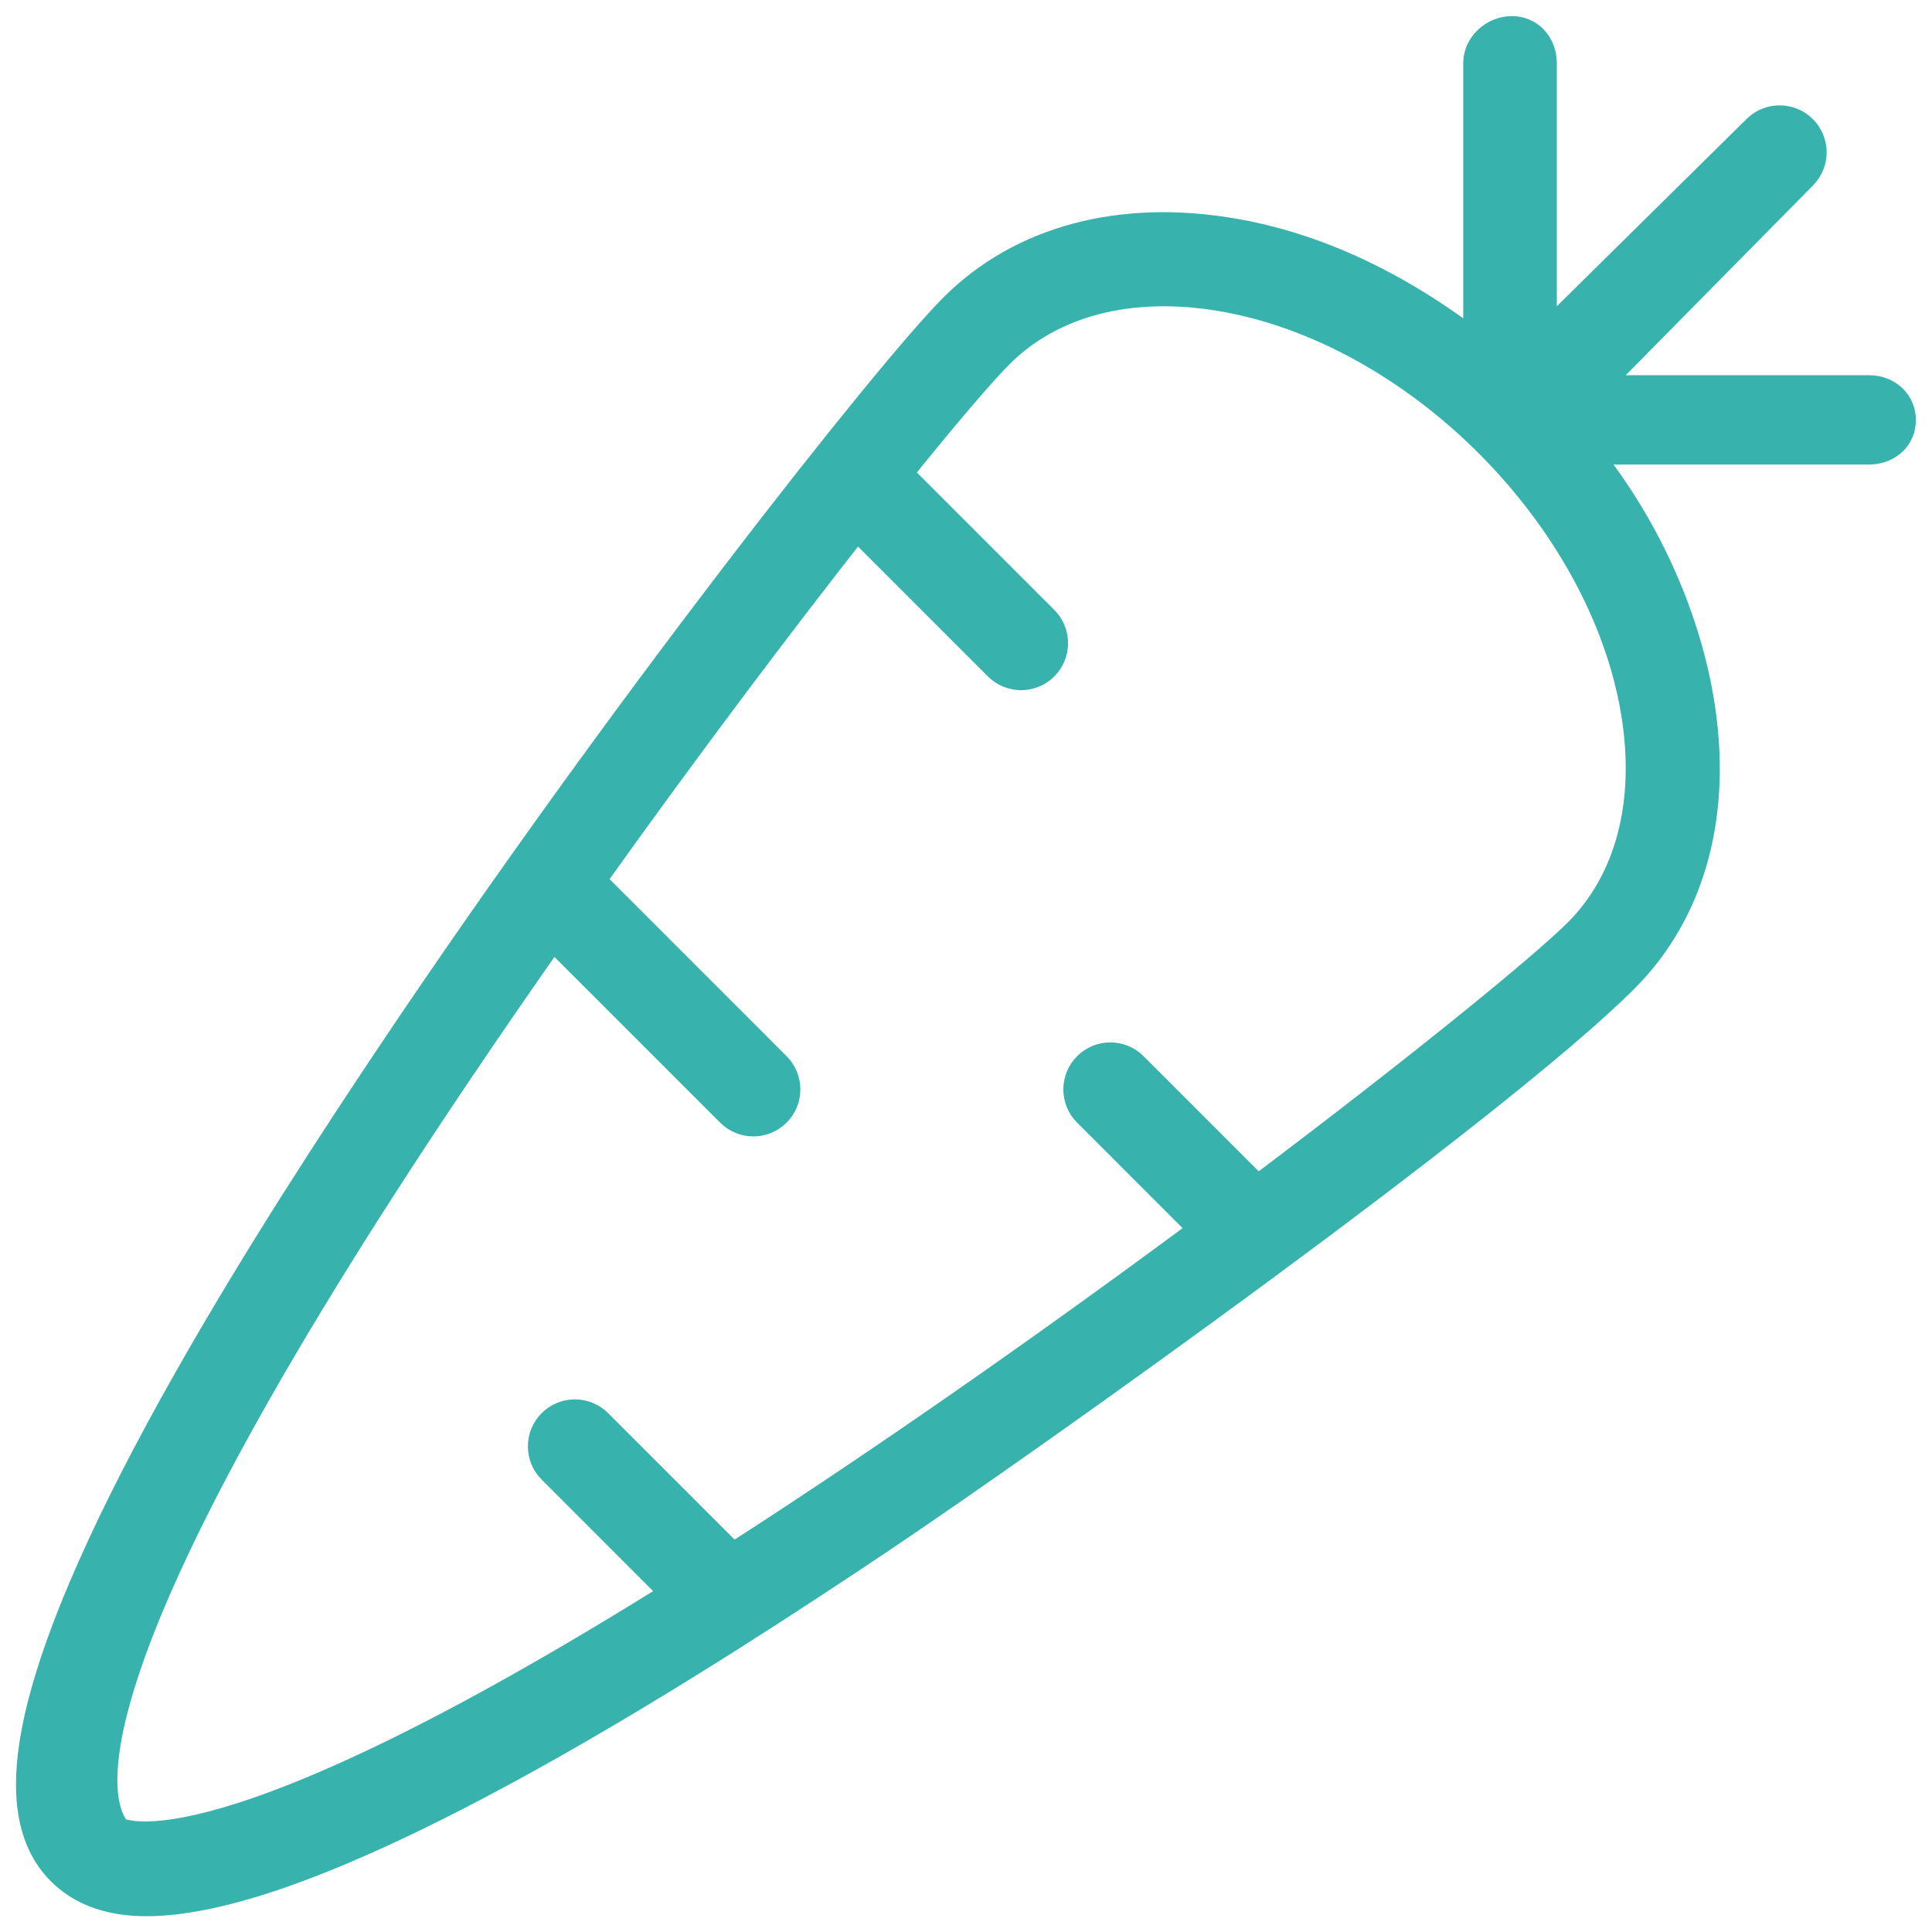 <?xml version="1.0" encoding="UTF-8"?>
<svg width="60px" height="60px" viewBox="0 0 60 60" version="1.1" xmlns="http://www.w3.org/2000/svg" xmlns:xlink="http://www.w3.org/1999/xlink">
    <!-- Generator: sketchtool 63.1 (101010) - https://sketch.com -->
    <title>B8F70CC6-F398-469A-88EE-F272F6CF4D42</title>
    <desc>Created with sketchtool.</desc>
    <g id="Page-1" stroke="none" stroke-width="1" fill="none" fill-rule="evenodd">
        <g id="Covid" transform="translate(-595, -853)" fill="#38B2AC" fill-rule="nonzero" stroke="#38B2AC">
            <g id="Group-20" transform="translate(165, 723)">
                <g id="Group-17" transform="translate(380, 80)">
                    <g id="Group-10">
                        <g id="ico-veg" transform="translate(51, 51)">
                            <path d="M45.954,0 C46.203,0 46.422,0.098 46.579,0.26 C46.752,0.438 46.848,0.688 46.848,0.96 L46.848,0.96 L46.848,9.707 L53.59,3.053 C53.777,2.865 54.023,2.772 54.268,2.772 C54.514,2.772 54.76,2.865 54.947,3.053 C55.134,3.24 55.228,3.486 55.228,3.731 C55.228,3.977 55.135,4.223 54.942,4.415 L54.942,4.415 L48.293,11.152 L57.04,11.152 C57.312,11.152 57.562,11.248 57.74,11.421 C57.902,11.578 58,11.797 58,12.046 C58,12.291 57.905,12.507 57.744,12.661 C57.565,12.833 57.314,12.927 57.04,12.927 L57.04,12.927 L48.087,12.927 C50,15.239 51.279,18.064 51.731,20.777 C52.301,24.198 51.504,27.254 49.404,29.353 C45.409,33.349 31.062,43.569 26.276,46.774 C21.261,50.133 11.151,56.711 5.194,57.837 C3.701,58.12 2.035,58.173 0.931,57.069 C-0.004,56.133 -0.189,54.668 0.163,52.806 C1.286,46.865 7.837,36.785 11.226,31.724 C18.305,21.154 26.638,10.604 28.647,8.596 C30.746,6.496 33.802,5.699 37.223,6.269 C39.921,6.719 42.533,7.992 44.942,9.887 L44.942,9.887 L44.942,0.96 C44.942,0.7 45.058,0.467 45.233,0.297 C45.42,0.115 45.677,0 45.954,0 L45.954,0 Z M30.004,9.953 C29.431,10.525 28.296,11.851 26.803,13.71 L31.389,18.296 C31.577,18.483 31.67,18.729 31.67,18.975 C31.67,19.22 31.577,19.466 31.389,19.653 C31.202,19.841 30.956,19.934 30.711,19.934 C30.465,19.934 30.22,19.841 30.032,19.653 L25.601,15.222 C23.262,18.194 20.298,22.118 17.277,26.355 L23.075,32.154 C23.262,32.341 23.356,32.587 23.356,32.832 C23.356,33.078 23.262,33.324 23.075,33.511 C22.887,33.699 22.642,33.792 22.396,33.792 C22.151,33.792 21.905,33.698 21.718,33.511 L16.151,27.944 C15.154,29.363 14.158,30.806 13.184,32.252 C0.219,51.494 1.955,55.116 2.592,55.914 C2.855,56.032 5.764,57.468 20.082,48.505 L16.175,44.597 C15.987,44.41 15.894,44.164 15.894,43.918 C15.894,43.673 15.987,43.427 16.175,43.24 C16.362,43.052 16.608,42.959 16.853,42.959 C17.099,42.959 17.345,43.052 17.532,43.24 L21.744,47.452 C22.995,46.65 24.327,45.774 25.748,44.816 C29.477,42.304 33.187,39.649 36.49,37.198 L32.804,33.511 C32.616,33.324 32.523,33.078 32.523,32.832 C32.523,32.587 32.616,32.341 32.804,32.154 C32.991,31.967 33.237,31.873 33.482,31.873 C33.728,31.873 33.974,31.966 34.161,32.154 L38.044,36.037 C43.1,32.235 46.957,29.086 48.047,27.996 C49.636,26.407 50.317,23.973 49.837,21.092 C49.333,18.064 47.628,15.076 45.276,12.724 C42.924,10.372 39.935,8.667 36.908,8.163 C34.027,7.683 31.593,8.364 30.004,9.953 Z" id="Shape"></path>
                        </g>
                    </g>
                </g>
            </g>
        </g>
    </g>
</svg>